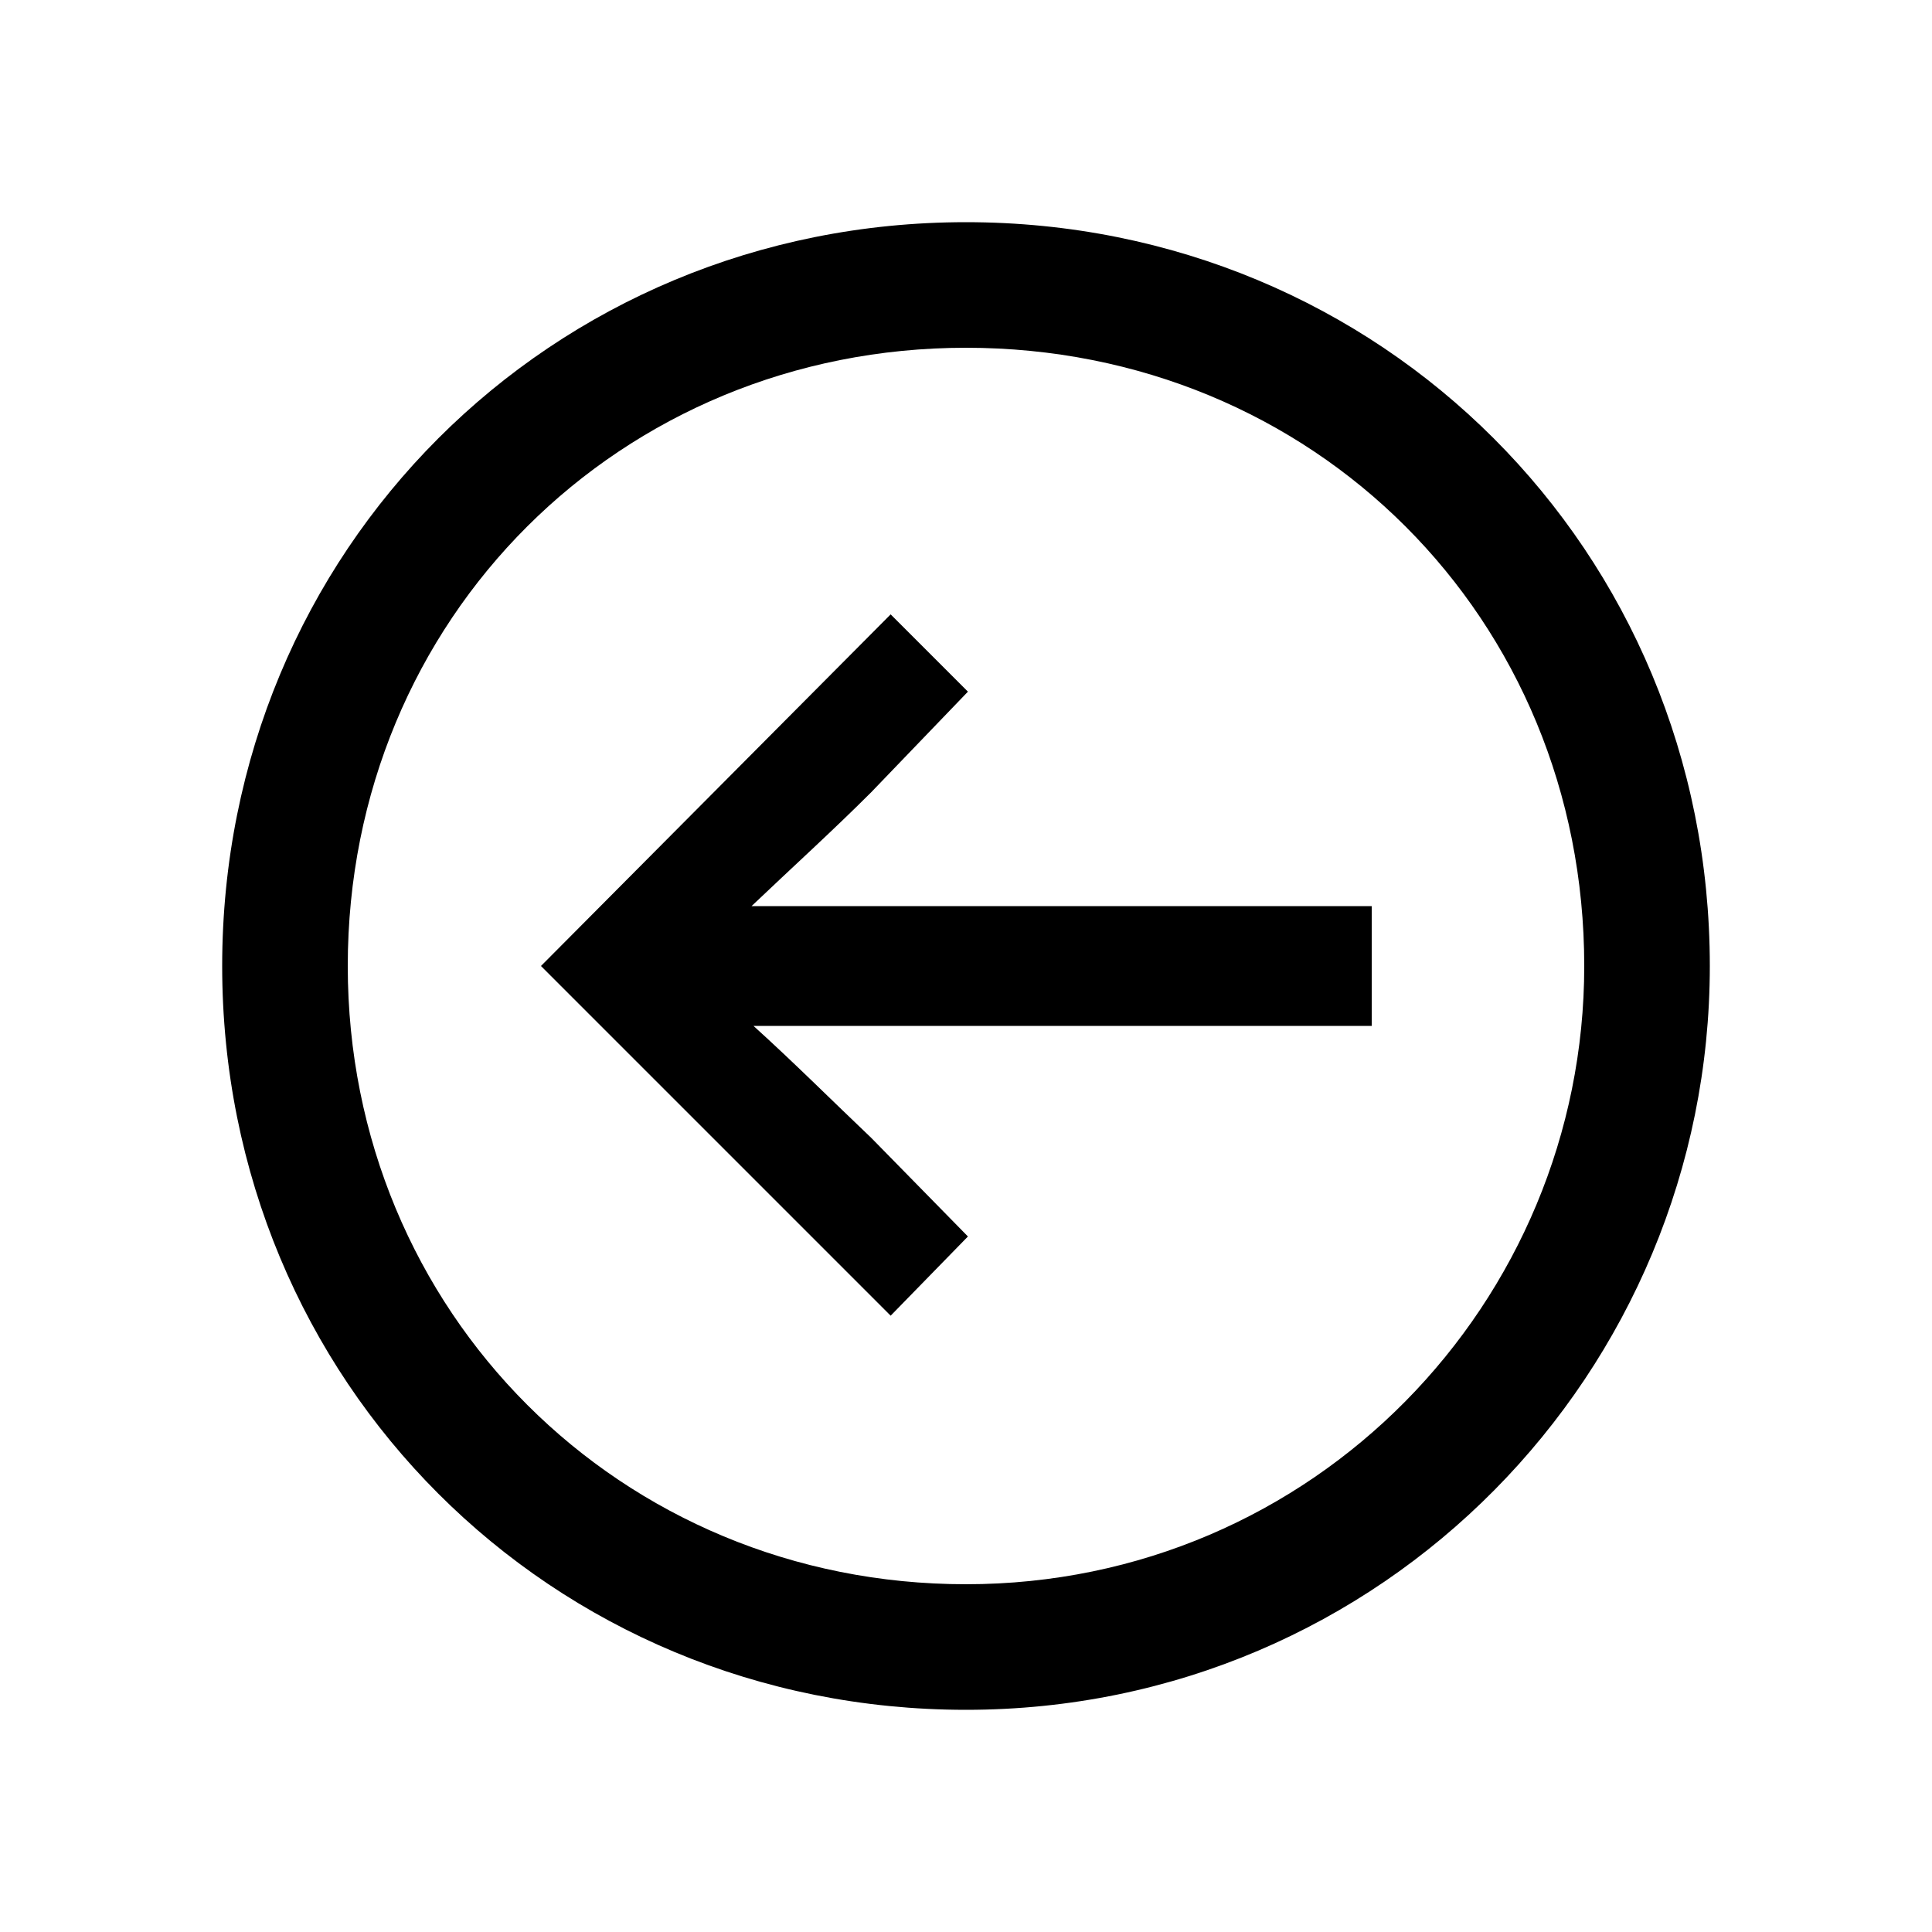 <svg width="24" height="24" viewBox="0 0 24 24" fill="none" xmlns="http://www.w3.org/2000/svg">
<path d="M11.064 16.344L12.024 15.36L10.824 14.136C10.344 13.68 9.864 13.2 9.36 12.744H17.04V11.256H9.336C9.84 10.776 10.344 10.32 10.824 9.84L12.024 8.592L11.064 7.632L6.72 12L11.064 16.344ZM2.76 12C2.76 17.16 6.84 21.24 12 21.24C17.184 21.24 21.24 17.04 21.24 12C21.24 6.84 17.16 2.76 12 2.76C6.84 2.76 2.76 6.84 2.76 12ZM4.32 12C4.32 7.68 7.704 4.32 12 4.32C16.32 4.32 19.68 7.68 19.68 12C19.68 16.176 16.32 19.68 12 19.68C7.704 19.68 4.32 16.296 4.32 12Z" fill="black"/>
</svg>
